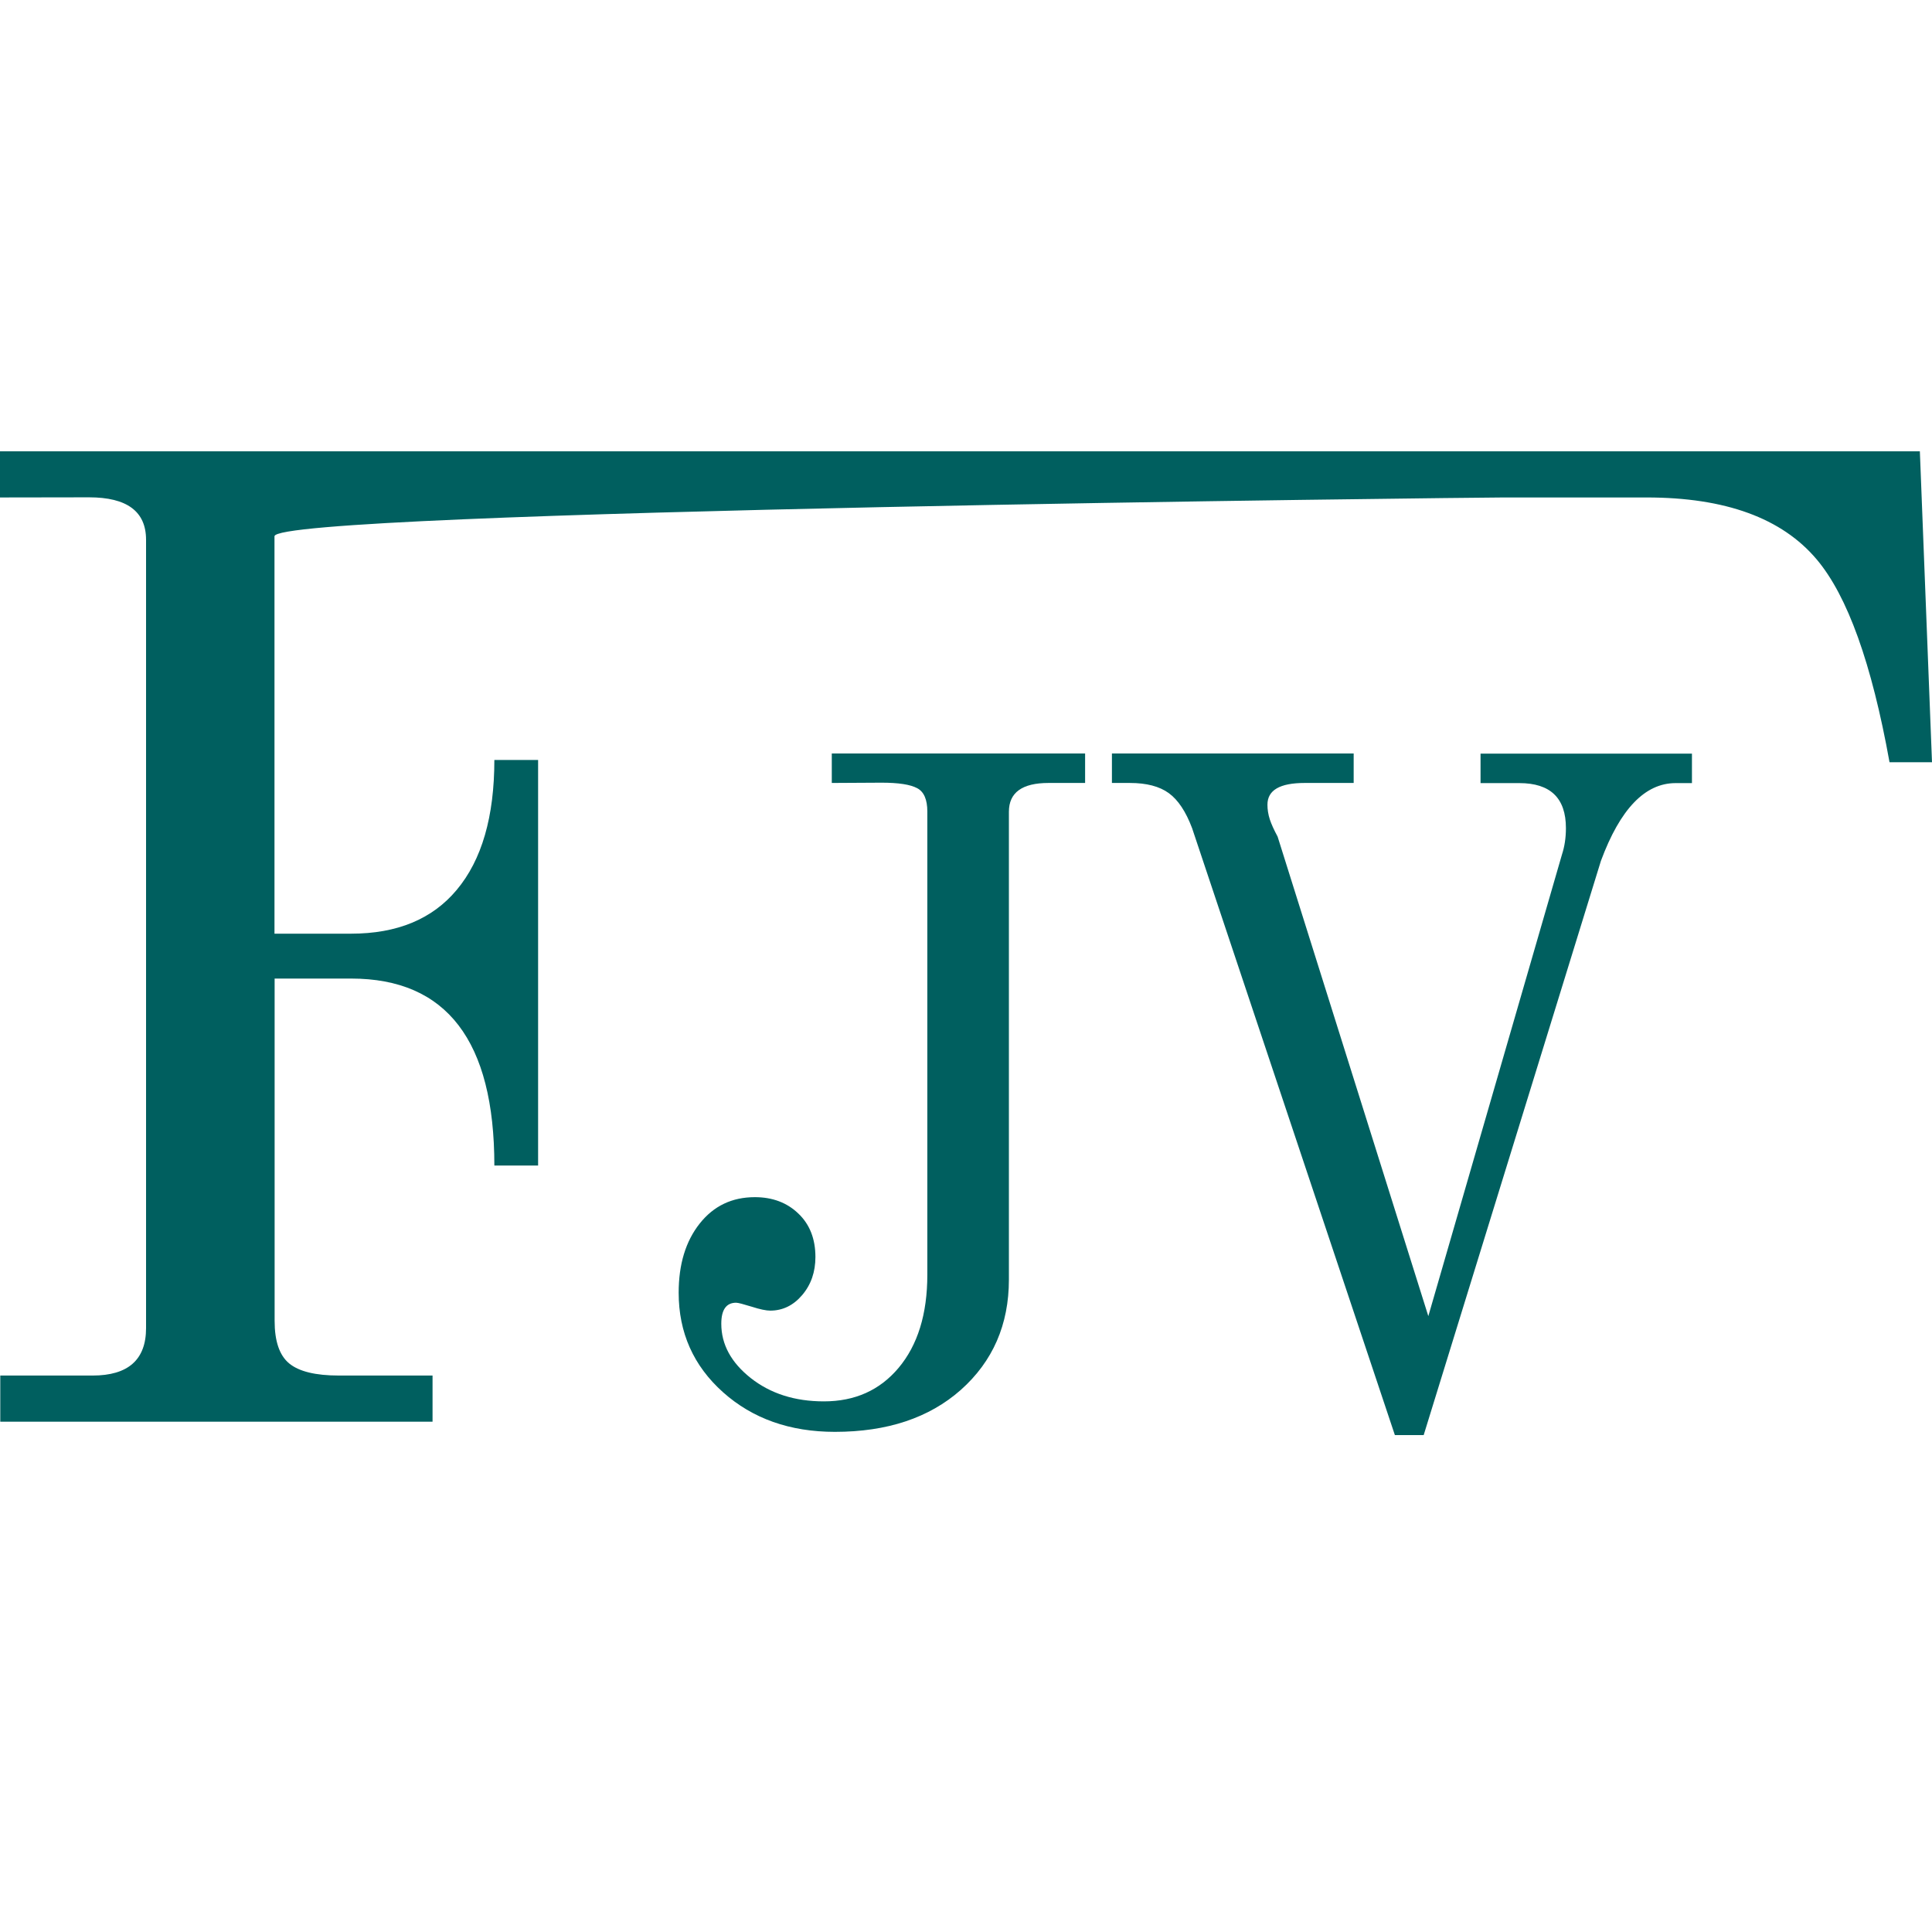 <?xml version="1.0" encoding="UTF-8" standalone="no"?>
<svg
   xmlns:dc="http://purl.org/dc/elements/1.1/"
   xmlns:cc="http://creativecommons.org/ns#"
   xmlns:rdf="http://www.w3.org/1999/02/22-rdf-syntax-ns#"
   xmlns:svg="http://www.w3.org/2000/svg"
   xmlns="http://www.w3.org/2000/svg"
   xmlns:sodipodi="http://sodipodi.sourceforge.net/DTD/sodipodi-0.dtd"
   xmlns:inkscape="http://www.inkscape.org/namespaces/inkscape"
   sodipodi:docname="logo-square.svg"
   inkscape:version="1.0 (4035a4f, 2020-05-01)"
   id="svg8"
   version="1.1"
   viewBox="0 0 13.69 13.69"
   height="13.69mm"
   width="13.69mm">
  <defs
     id="defs2">
    <filter
       height="1.001"
       y="-0.001"
       width="1.001"
       x="-0"
       id="filter1016"
       style="color-interpolation-filters:sRGB"
       inkscape:collect="always">
      <feGaussianBlur
         id="feGaussianBlur1018"
         stdDeviation="0.003"
         inkscape:collect="always" />
    </filter>
    <filter
       height="1.618"
       y="-0.309"
       width="1.028"
       x="-0.014"
       id="filter1125"
       style="color-interpolation-filters:sRGB"
       inkscape:collect="always">
      <feGaussianBlur
         id="feGaussianBlur1127"
         stdDeviation="0.151"
         inkscape:collect="always" />
    </filter>
  </defs>
  <sodipodi:namedview
     inkscape:pagecheckerboard="true"
     inkscape:window-maximized="0"
     inkscape:window-y="23"
     inkscape:window-x="0"
     inkscape:window-height="775"
     inkscape:window-width="1252"
     showgrid="false"
     inkscape:document-rotation="0"
     inkscape:current-layer="text835"
     inkscape:document-units="mm"
     inkscape:cy="15.020454"
     inkscape:cx="34.708762"
     inkscape:zoom="5.9566388"
     inkscape:pageshadow="2"
     inkscape:pageopacity="0"
     borderopacity="0.067"
     bordercolor="#666666"
     pagecolor="#f5f5f5"
     id="base" />
  <g
     transform="translate(-53.827,-120.591)"
     id="layer1"
     inkscape:groupmode="layer"
     inkscape:label="Layer 1">
    <g
       style="font-style:normal;font-weight:normal;font-size:10.583px;line-height:1.25;font-family:sans-serif;fill:#000000;fill-opacity:1;stroke:none;stroke-width:0.265;filter:url(#filter1016)"
       id="text835"
       aria-label="FlowJV">
      <path
         sodipodi:nodetypes="ccccccssscscccccscsssccccssscc"
         id="path1022"
         style="font-style:normal;font-variant:normal;font-weight:normal;font-stretch:normal;font-size:8.819px;font-family:AppleMyungjo;-inkscape-font-specification:'AppleMyungjo, Normal';font-variant-ligatures:normal;font-variant-caps:normal;font-variant-numeric:normal;font-variant-east-asian:normal;fill:#005f5f;fill-opacity:1;stroke-width:0.265"
         d="m 53.827,124.116 v -0.327 h 13.604 l 0.086,2.203 h -0.301 c -0.126,-0.7 -0.298,-1.179 -0.516,-1.437 -0.247,-0.293 -0.648,-0.439 -1.205,-0.439 h -1.015 c -0.189,0 -8.708,0.092 -8.708,0.275 v 2.816 h 0.542 c 0.327,0 0.576,-0.103 0.749,-0.31 0.178,-0.212 0.267,-0.519 0.267,-0.921 h 0.31 v 2.874 h -0.31 c 0,-0.883 -0.338,-1.325 -1.015,-1.325 h -0.542 v 2.426 c 0,0.143 0.034,0.244 0.103,0.301 0.069,0.057 0.186,0.086 0.353,0.086 h 0.663 v 0.327 h -3.063 v -0.327 h 0.654 c 0.252,0 0.379,-0.112 0.379,-0.336 v -5.586 c 0,-0.201 -0.135,-0.301 -0.404,-0.301 z" />
      <path
         sodipodi:nodetypes="ccccssscscssssscsssscscssccc"
         id="path1030"
         style="font-style:normal;font-variant:normal;font-weight:normal;font-stretch:normal;font-size:5.644px;font-family:AppleMyungjo;-inkscape-font-specification:'AppleMyungjo, Normal';font-variant-ligatures:normal;font-variant-caps:normal;font-variant-numeric:normal;font-variant-east-asian:normal;fill:#005f5f;fill-opacity:1"
         d="m 59.721,126.139 v -0.209 h 1.795 v 0.209 h -0.259 c -0.187,0 -0.281,0.068 -0.281,0.204 v 3.315 c 0,0.319 -0.114,0.58 -0.341,0.782 -0.224,0.198 -0.521,0.297 -0.892,0.297 -0.319,0 -0.584,-0.094 -0.793,-0.281 -0.209,-0.187 -0.314,-0.422 -0.314,-0.705 0,-0.202 0.05,-0.365 0.149,-0.49 0.099,-0.125 0.229,-0.187 0.391,-0.187 0.125,0 0.228,0.039 0.308,0.116 0.081,0.077 0.121,0.18 0.121,0.308 0,0.106 -0.031,0.196 -0.094,0.27 -0.062,0.073 -0.138,0.11 -0.226,0.11 -0.029,0 -0.073,-0.009 -0.132,-0.028 -0.059,-0.018 -0.095,-0.028 -0.11,-0.028 -0.07,0 -0.105,0.05 -0.105,0.149 0,0.147 0.07,0.275 0.209,0.385 0.14,0.11 0.312,0.165 0.518,0.165 0.22,0 0.396,-0.079 0.529,-0.237 0.136,-0.162 0.204,-0.382 0.204,-0.661 v -3.282 c 0,-0.084 -0.024,-0.14 -0.072,-0.165 -0.048,-0.026 -0.132,-0.039 -0.253,-0.039 z" />
      <path
         sodipodi:nodetypes="ccccssccccssccccsccccccc"
         id="path1032"
         style="font-style:normal;font-variant:normal;font-weight:normal;font-stretch:normal;font-size:5.644px;font-family:AppleMyungjo;-inkscape-font-specification:'AppleMyungjo, Normal';font-variant-ligatures:normal;font-variant-caps:normal;font-variant-numeric:normal;font-variant-east-asian:normal;fill:#005f5f;fill-opacity:1"
         d="m 61.706,126.139 v -0.209 h 1.713 v 0.209 h -0.347 c -0.176,0 -0.264,0.051 -0.264,0.154 0,0.033 0.005,0.068 0.017,0.105 0.011,0.033 0.029,0.073 0.055,0.121 l 1.068,3.398 0.947,-3.271 c 0.018,-0.055 0.028,-0.117 0.028,-0.187 0,-0.213 -0.11,-0.319 -0.33,-0.319 h -0.275 v -0.209 h 1.498 v 0.209 h -0.116 c -0.217,0 -0.393,0.184 -0.529,0.551 l -1.256,4.069 h -0.204 l -1.437,-4.301 c -0.044,-0.117 -0.099,-0.2 -0.165,-0.248 -0.066,-0.048 -0.158,-0.072 -0.275,-0.072 z" />
    </g>
  </g>
</svg>
